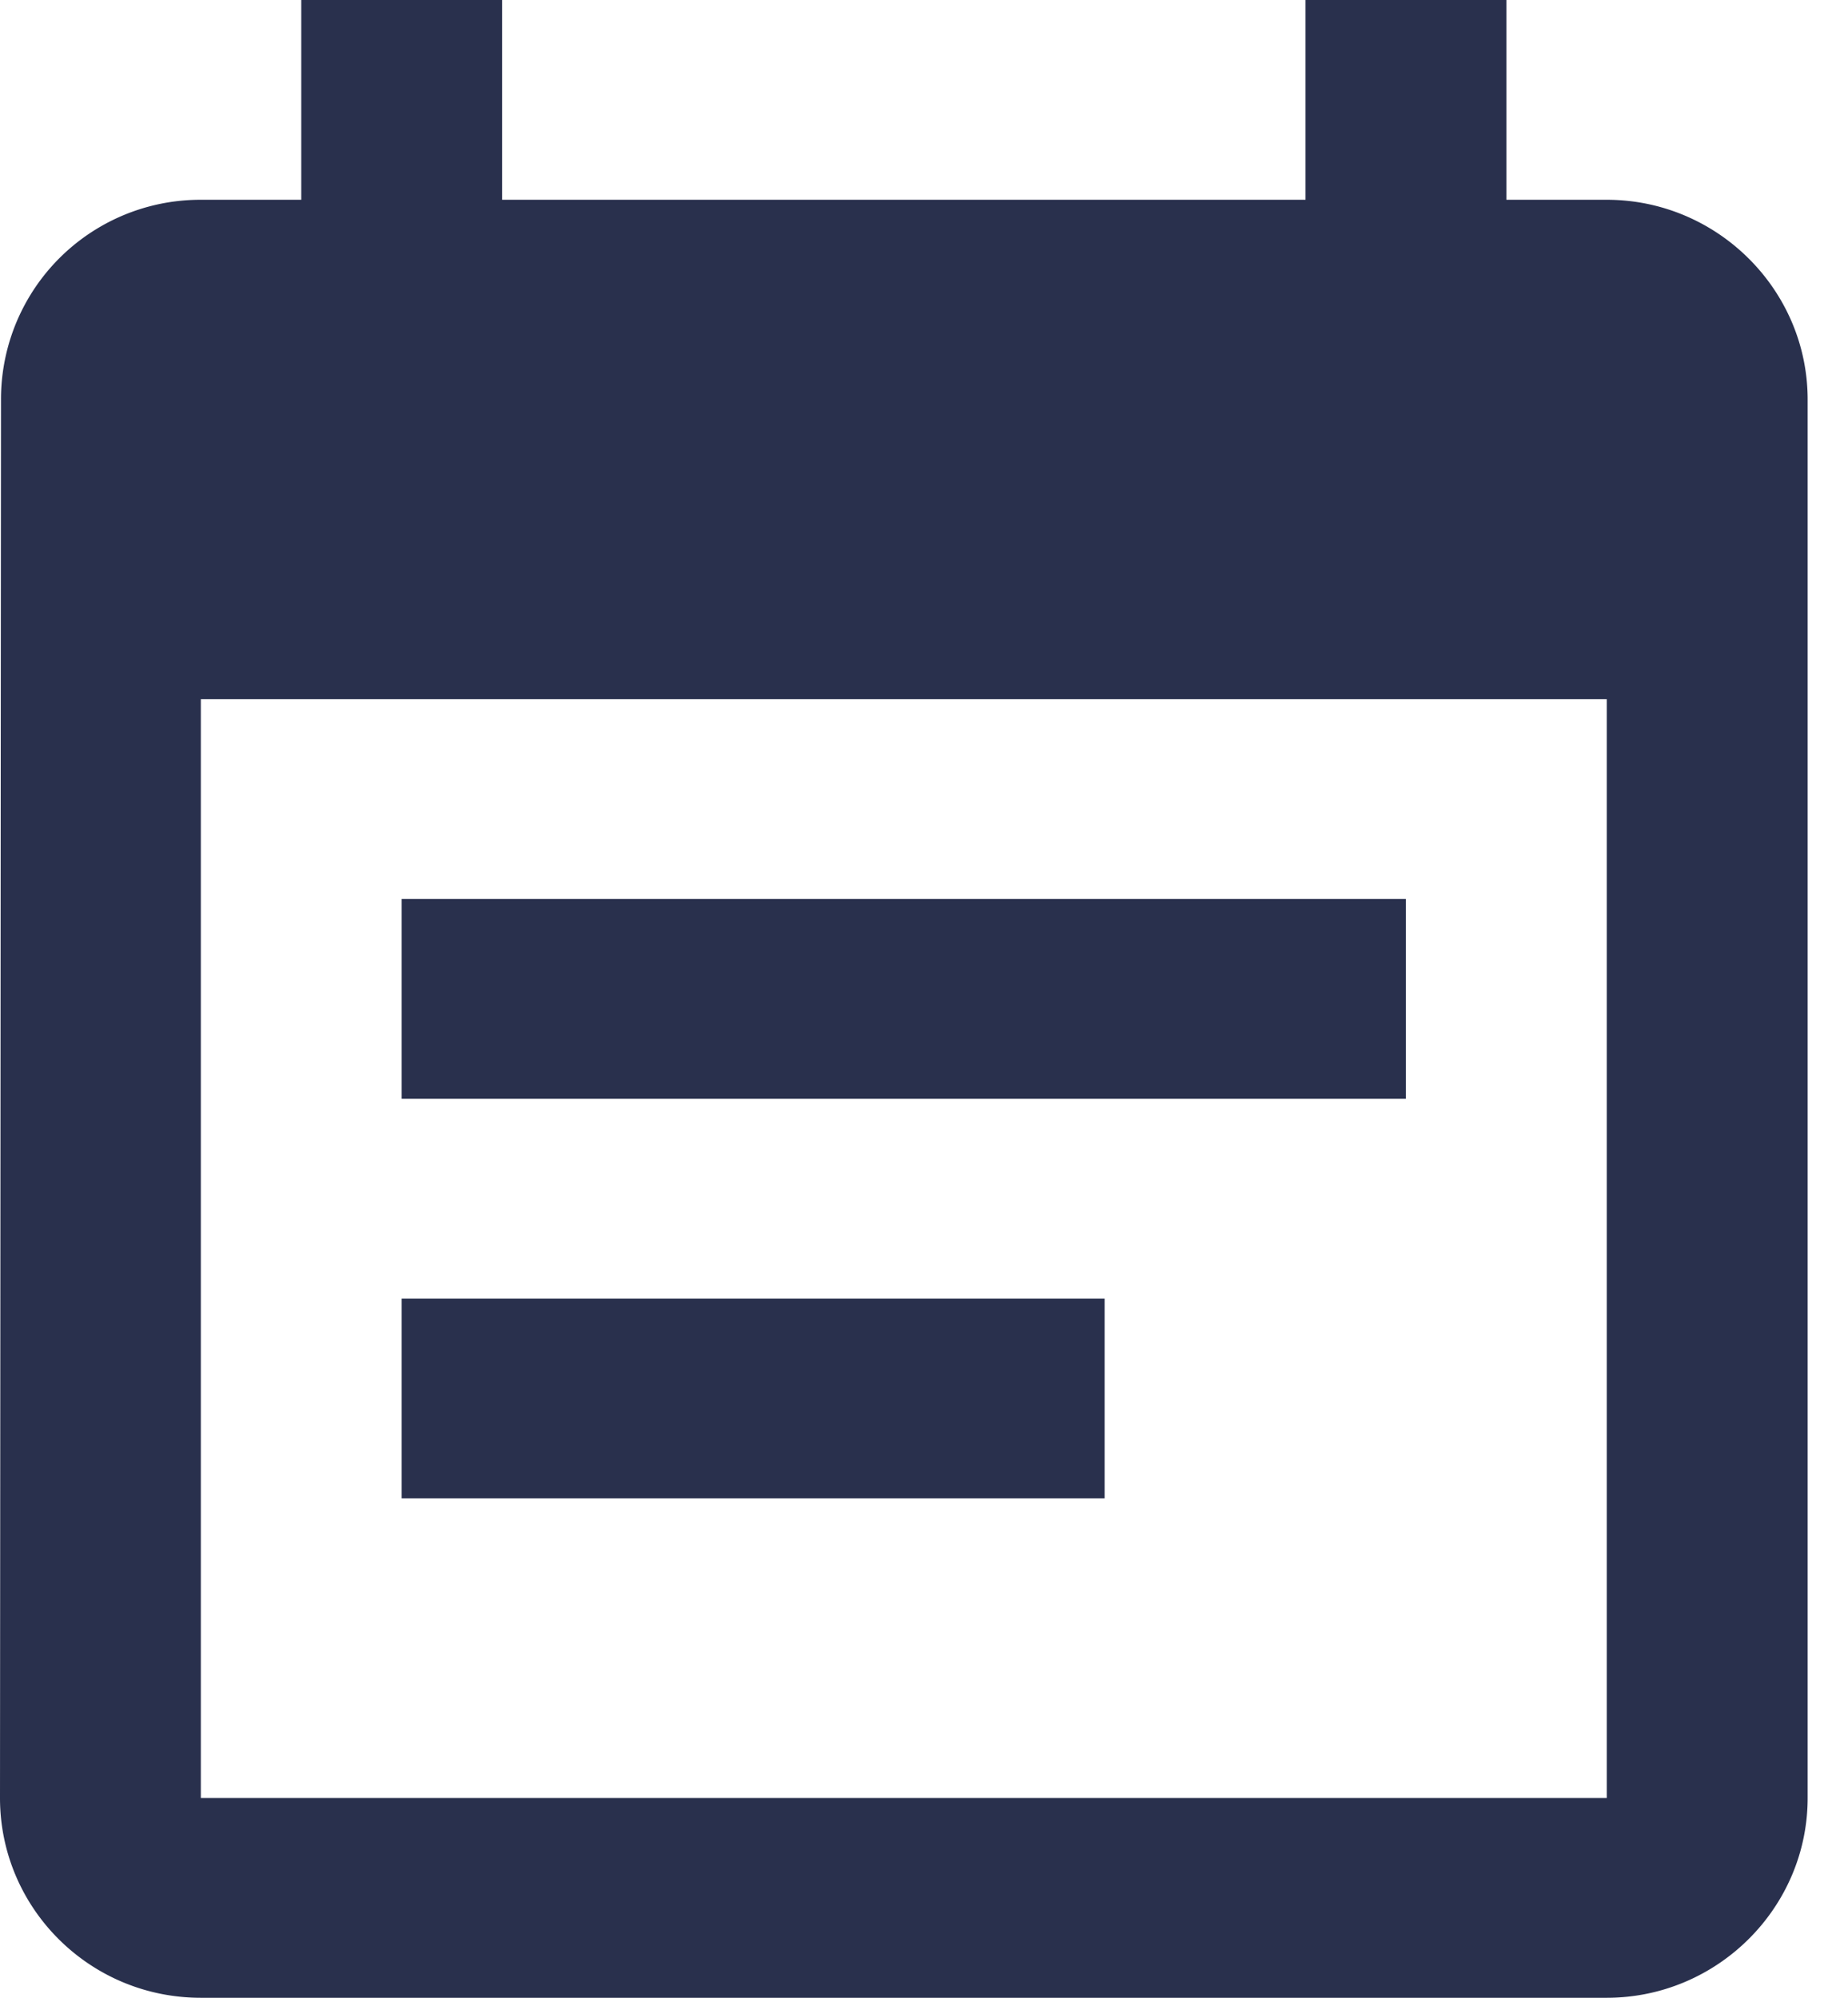 <svg xmlns="http://www.w3.org/2000/svg" width="37" height="40" fill="none" viewBox="0 0 37 40"><path fill="#29304D" d="M28.148 18H8.042v4h20.106v-4zM32.17 4h-2.01V0h-4.021v4H10.053V0H6.032v4h-2.01A3.992 3.992 0 0 0 .02 8L0 36c0 2.2 1.79 4 4.021 4H32.17c2.212 0 4.022-1.8 4.022-4V8c0-2.2-1.81-4-4.022-4zm0 32H4.021V14H32.17v22zM22.116 26H8.042v4h14.074v-4z"/></svg>